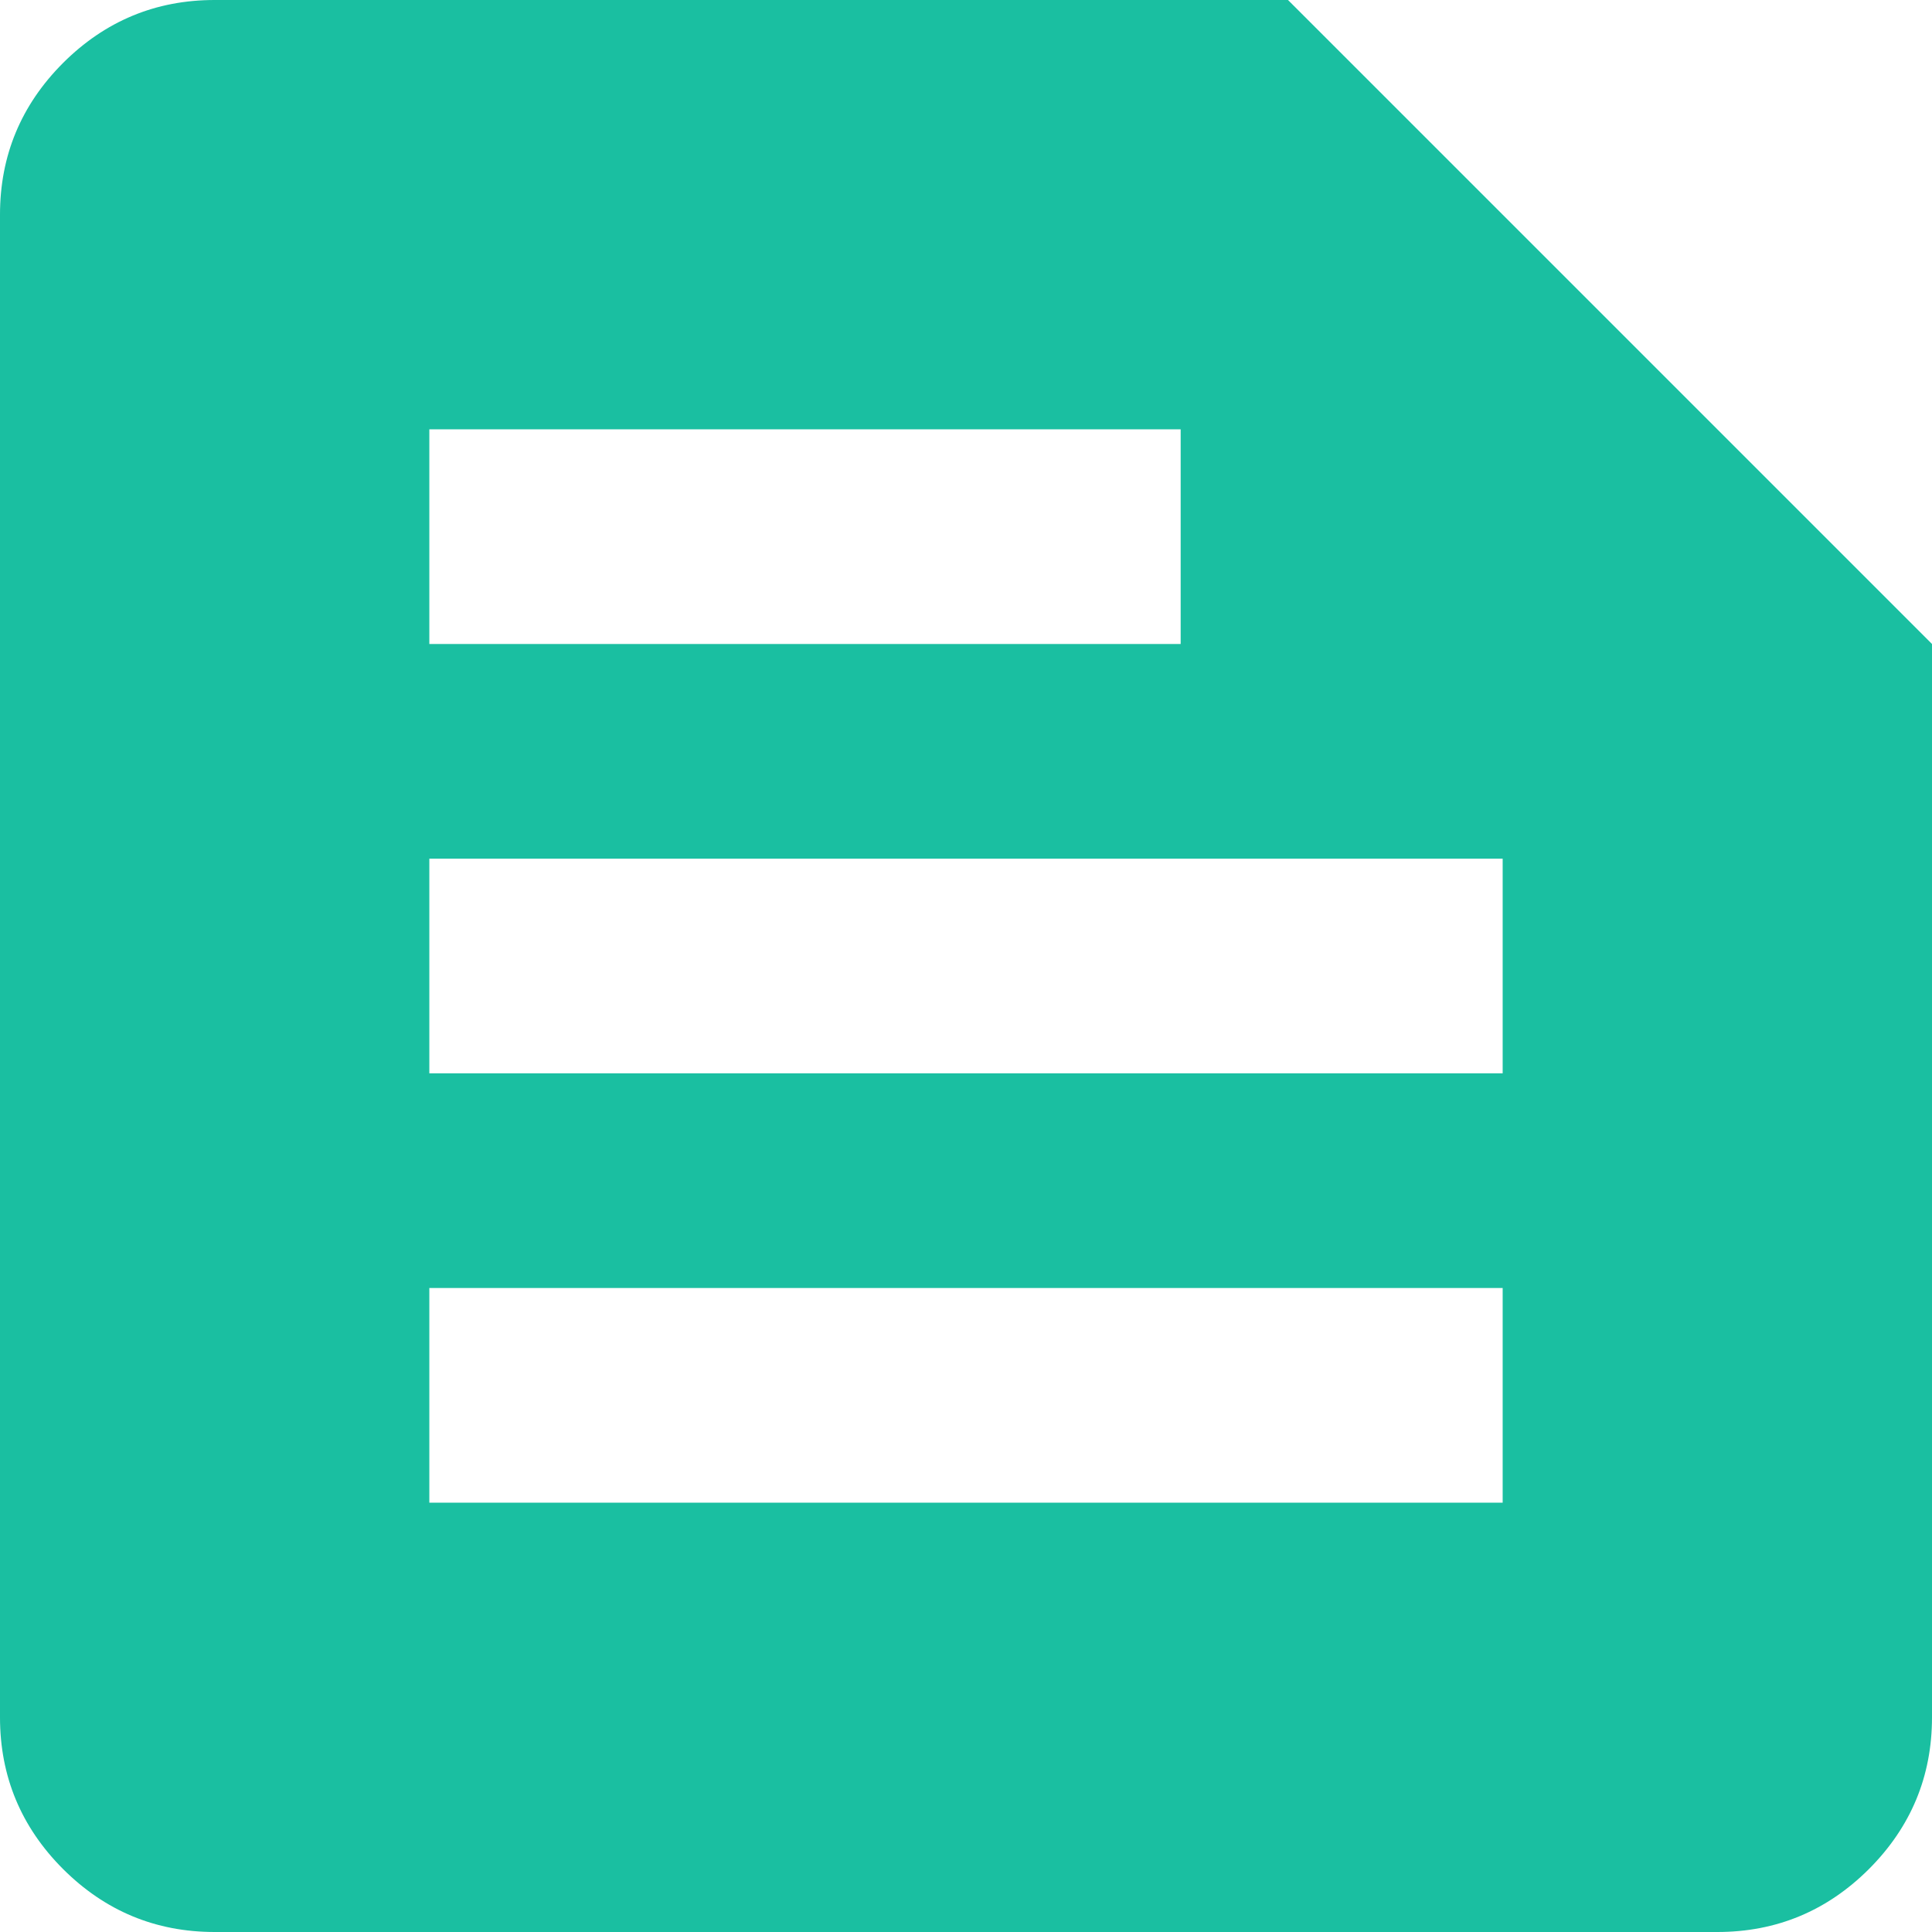 <svg width="18" height="18" viewBox="0 0 18 18" fill="none" xmlns="http://www.w3.org/2000/svg">
<path d="M2 18C1.45 18 0.979 17.804 0.587 17.413C0.196 17.021 0 16.55 0 16V2C0 1.45 0.196 0.979 0.587 0.587C0.979 0.196 1.45 0 2 0H12L18 6V16C18 16.55 17.804 17.021 17.413 17.413C17.021 17.804 16.55 18 16 18H2ZM4 14H14V12H4V14ZM4 10H14V8H4V10ZM4 6H11V4H4V6Z" fill="#1ABFA1"/>
</svg>
